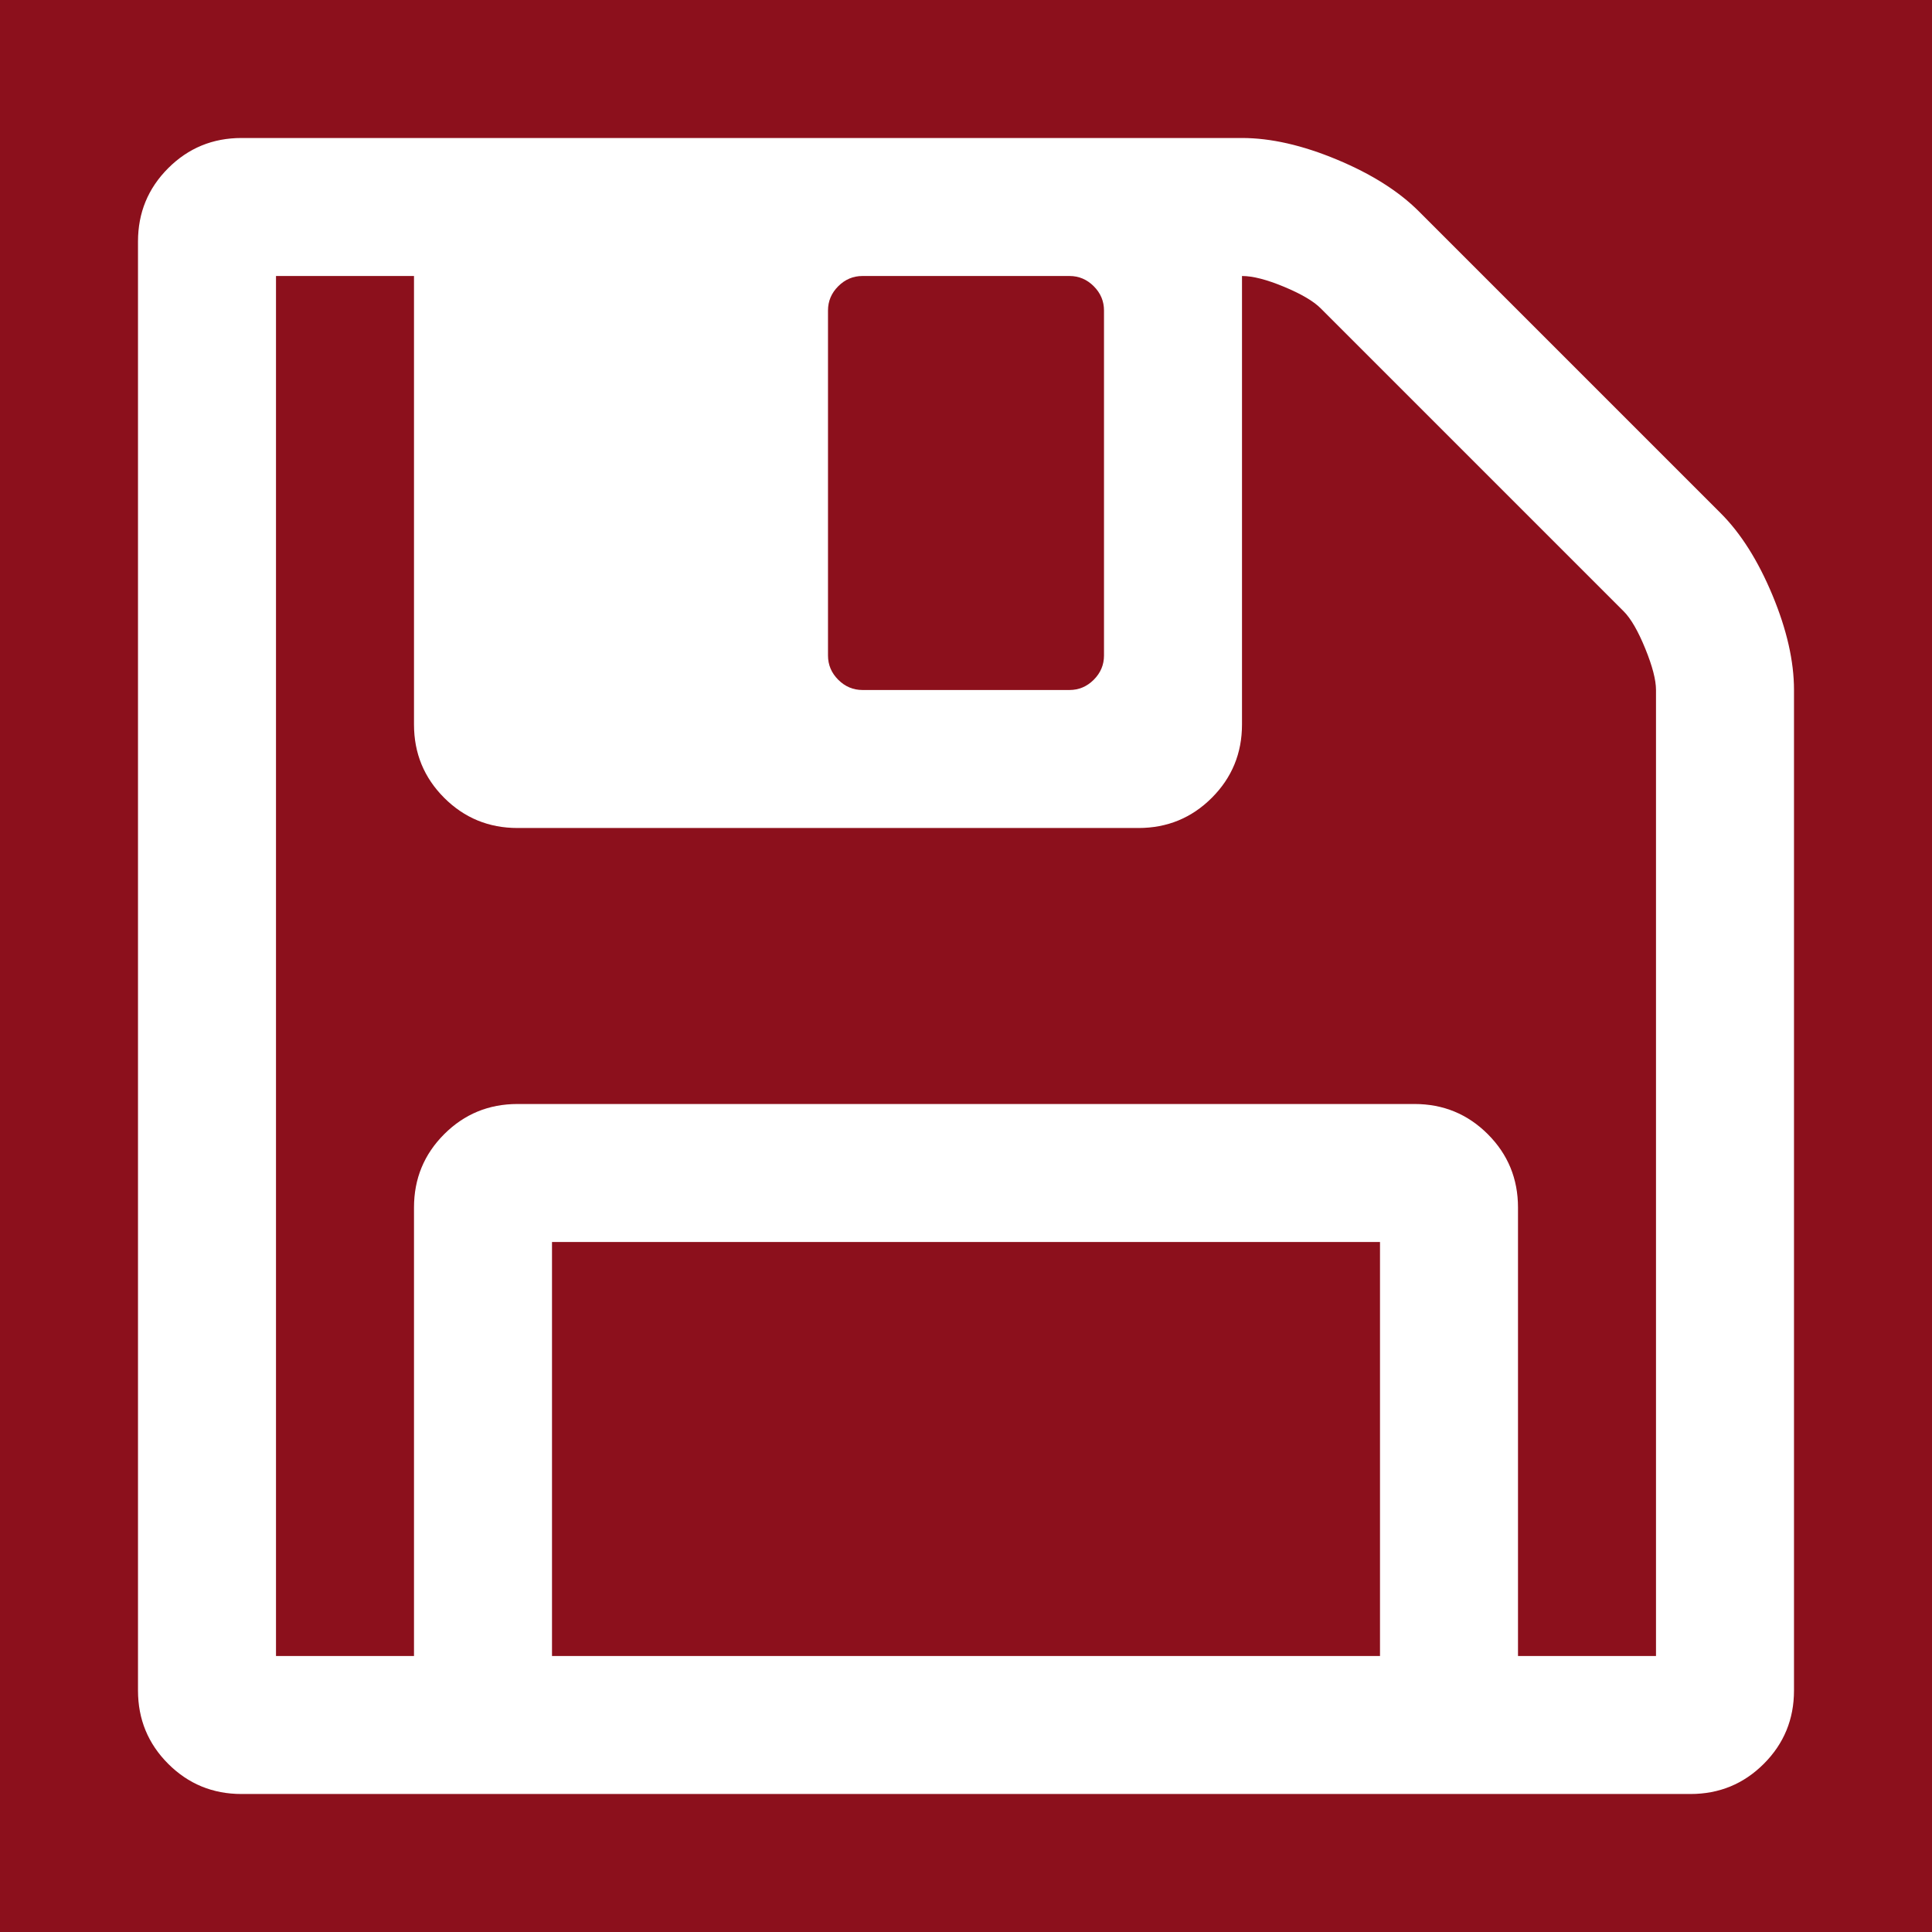 <svg width="32" height="32" viewBox="0 0 1024 1024" xmlns="http://www.w3.org/2000/svg">
    <!--    <path color="#000" fill="#8c101c" d="M0 .002h32v32H0z"/>-->
    <rect width="1024" height="1024" fill="#8c101c"/>
    <path d="M292.571 877.714l438.857 0 0-219.429-438.857 0 0 219.429zm512 0l73.143 0 0-512q0-8-5.714-22t-11.429-19.714l-160.571-160.571q-5.714-5.714-19.429-11.429t-22.286-5.714l0 237.714q0 22.857-16 38.857t-38.857 16l-329.143 0q-22.857 0-38.857-16t-16-38.857l0-237.714-73.143 0 0 731.429 73.143 0 0-237.714q0-22.857 16-38.857t38.857-16l475.429 0q22.857 0 38.857 16t16 38.857l0 237.714zm-219.429-530.286l0-182.857q0-7.429-5.429-12.857t-12.857-5.429l-109.714 0q-7.429 0-12.857 5.429t-5.429 12.857l0 182.857q0 7.429 5.429 12.857t12.857 5.429l109.714 0q7.429 0 12.857-5.429t5.429-12.857zm365.714 18.286l0 530.286q0 22.857-16 38.857t-38.857 16l-768 0q-22.857 0-38.857-16t-16-38.857l0-768q0-22.857 16-38.857t38.857-16l530.286 0q22.857 0 50.286 11.429t43.429 27.429l160 160q16 16 27.429 43.429t11.429 50.286z"
           fill="#ffffff" />
</svg>
